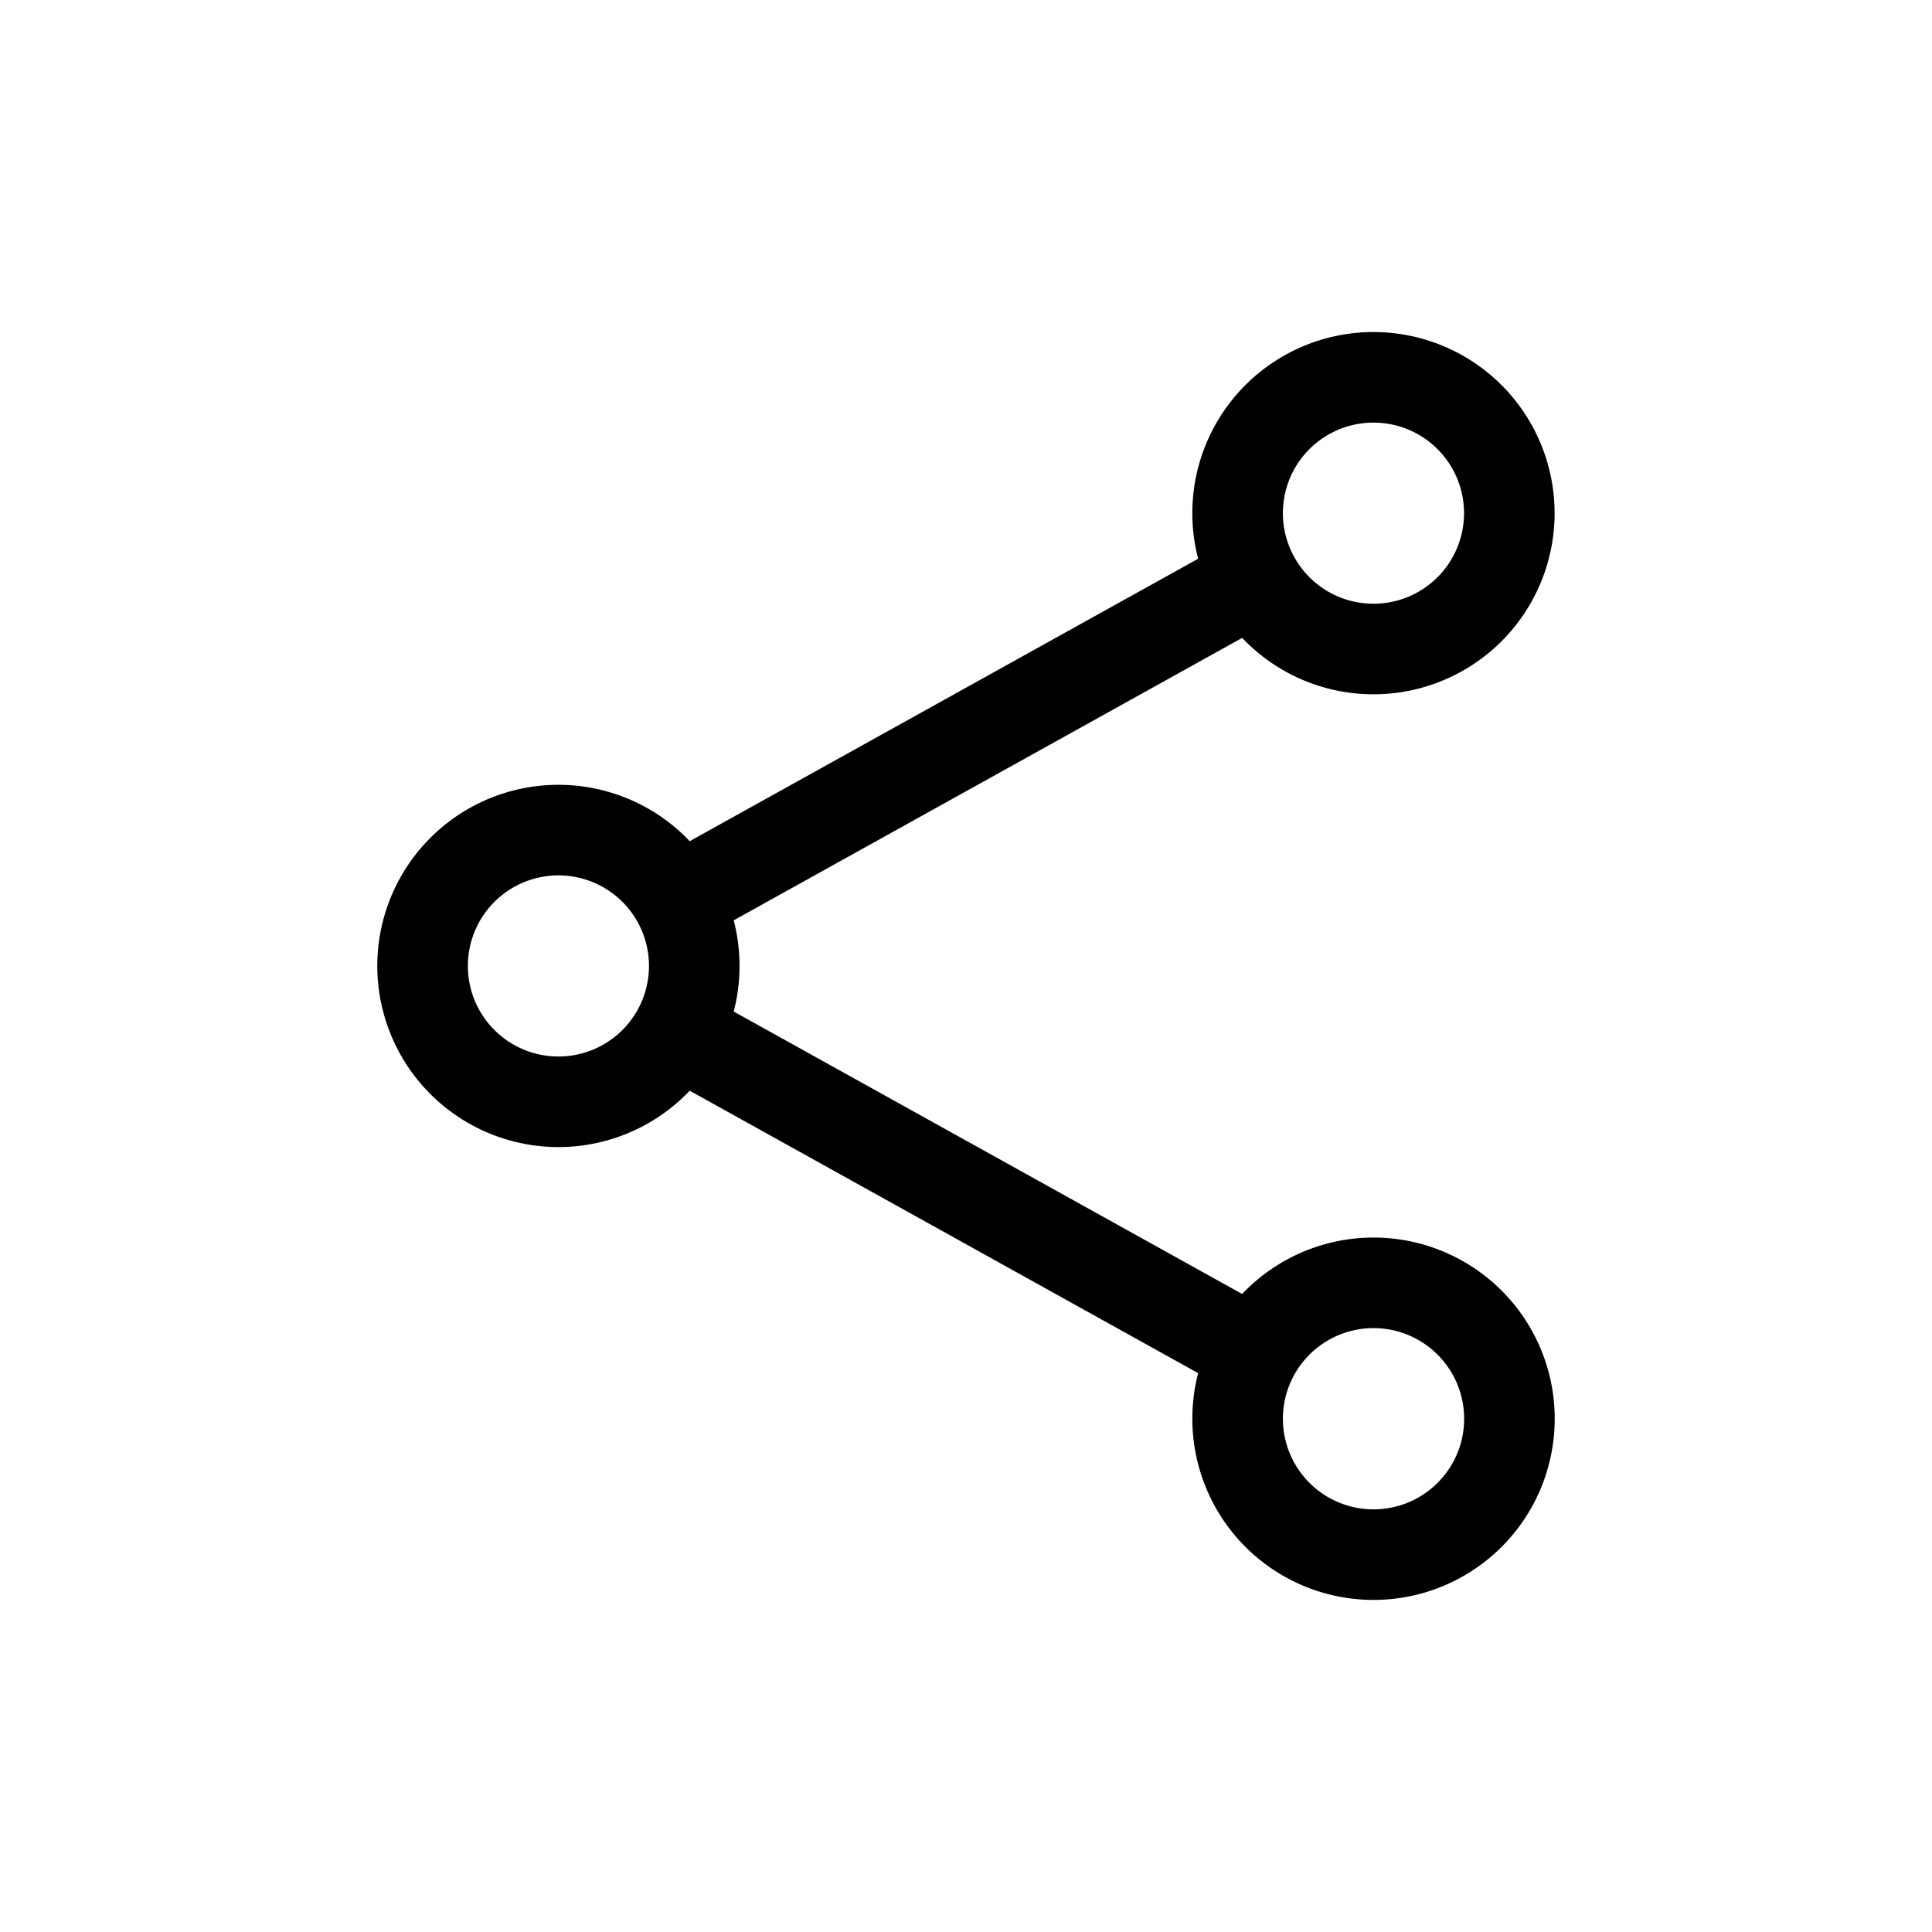 <svg xmlns="http://www.w3.org/2000/svg" xmlns:xlink="http://www.w3.org/1999/xlink" width="32" height="32" viewBox="0 0 32 32">
  <defs>
    <clipPath id="clip-Share">
      <rect width="32" height="32"/>
    </clipPath>
  </defs>
  <g id="Share" clip-path="url(#clip-Share)">
    <path id="Path_8" data-name="Path 8" d="M7.217,10.907a2.25,2.25,0,1,0,0,2.186m0-2.186a2.252,2.252,0,0,1,0,2.186m0-2.186,9.566-5.314m-9.566,7.5,9.566,5.314m0,0a2.251,2.251,0,1,0,3.061-.875,2.251,2.251,0,0,0-3.061.875Zm0-12.814a2.25,2.25,0,1,0,.874-3.059,2.249,2.249,0,0,0-.874,3.059Z" transform="translate(3.999 3.999)" fill="none" stroke="#000" stroke-linecap="round" stroke-linejoin="round" stroke-width="1.5"/>
  </g>
</svg>
